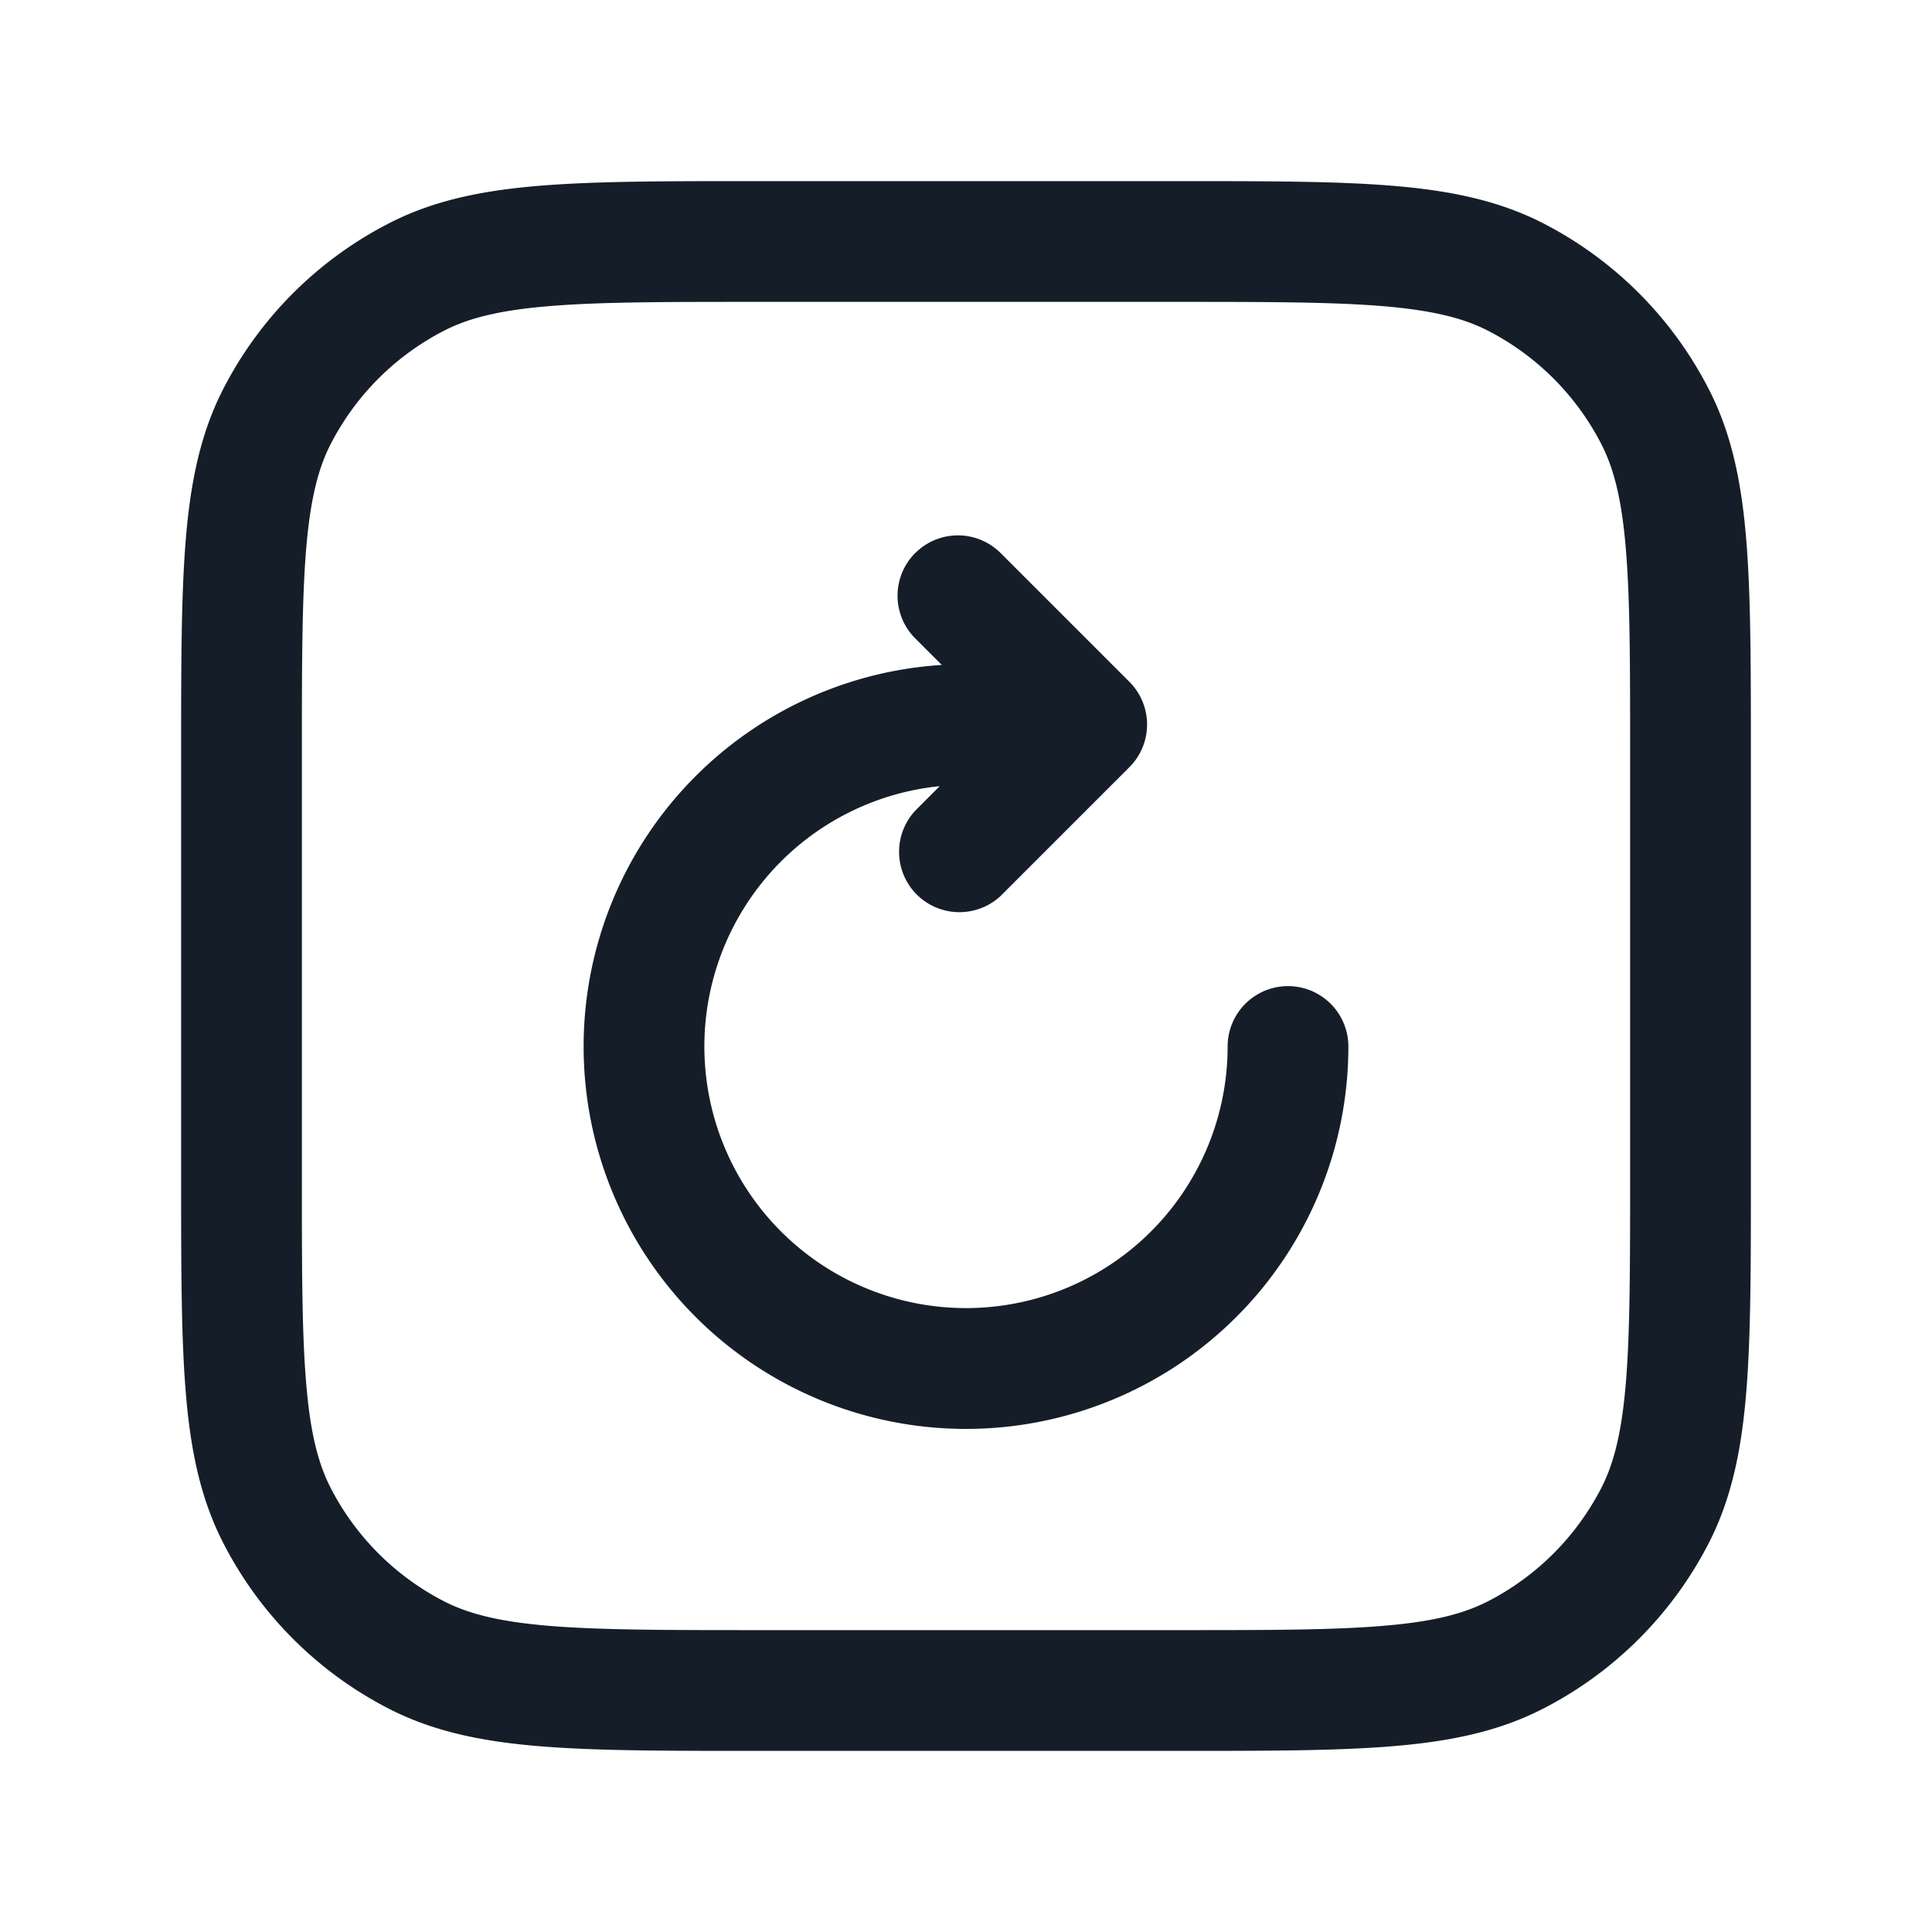 <svg xmlns="http://www.w3.org/2000/svg" viewBox="0 0 24 24"><path fill="#151E28" d="M9.367 2.25h5.266c1.092 0 1.958 0 2.655.057.714.058 1.317.18 1.869.46a4.75 4.75 0 0 1 2.075 2.077c.281.55.403 1.154.461 1.868.057.697.057 1.563.057 2.655v5.266c0 1.092 0 1.958-.057 2.655-.058.714-.18 1.317-.46 1.869a4.752 4.752 0 0 1-2.076 2.075c-.552.281-1.155.403-1.869.461-.697.057-1.563.057-2.655.057H9.367c-1.092 0-1.958 0-2.655-.057-.714-.058-1.317-.18-1.868-.46a4.744 4.744 0 0 1-2.076-2.076c-.281-.552-.403-1.155-.461-1.869-.057-.697-.057-1.563-.057-2.655V9.367c0-1.092 0-1.958.057-2.655.058-.714.18-1.317.46-1.868a4.752 4.752 0 0 1 2.077-2.076c.55-.281 1.154-.403 1.868-.461.697-.057 1.563-.057 2.655-.057ZM6.834 3.802c-.62.05-1.005.147-1.31.302a3.258 3.258 0 0 0-1.42 1.42c-.155.305-.251.69-.302 1.31-.051.63-.052 1.434-.052 2.566v5.2c0 1.133 0 1.937.052 2.566.05.62.147 1.005.302 1.31a3.258 3.258 0 0 0 1.42 1.42c.305.155.69.251 1.31.302.63.051 1.434.052 2.566.052h5.2c1.133 0 1.937 0 2.566-.052.62-.05 1.005-.147 1.31-.302a3.258 3.258 0 0 0 1.42-1.42c.155-.305.251-.69.302-1.31.051-.63.052-1.434.052-2.566V9.4c0-1.132 0-1.937-.052-2.566-.05-.62-.147-1.005-.302-1.31a3.258 3.258 0 0 0-1.42-1.42c-.305-.155-.69-.251-1.31-.302-.63-.051-1.434-.052-2.566-.052H9.4c-1.132 0-1.937 0-2.566.052ZM11.37 6.87a.75.75 0 0 1 1.06 0l1.6 1.6a.75.75 0 0 1 0 1.06l-1.6 1.6a.751.751 0 0 1-1.042-.018.751.751 0 0 1-.018-1.042l.303-.304A3.25 3.25 0 1 0 15.25 13a.75.75 0 0 1 1.5 0 4.75 4.75 0 1 1-5.051-4.74l-.33-.33a.75.75 0 0 1 0-1.06Z"/></svg>
